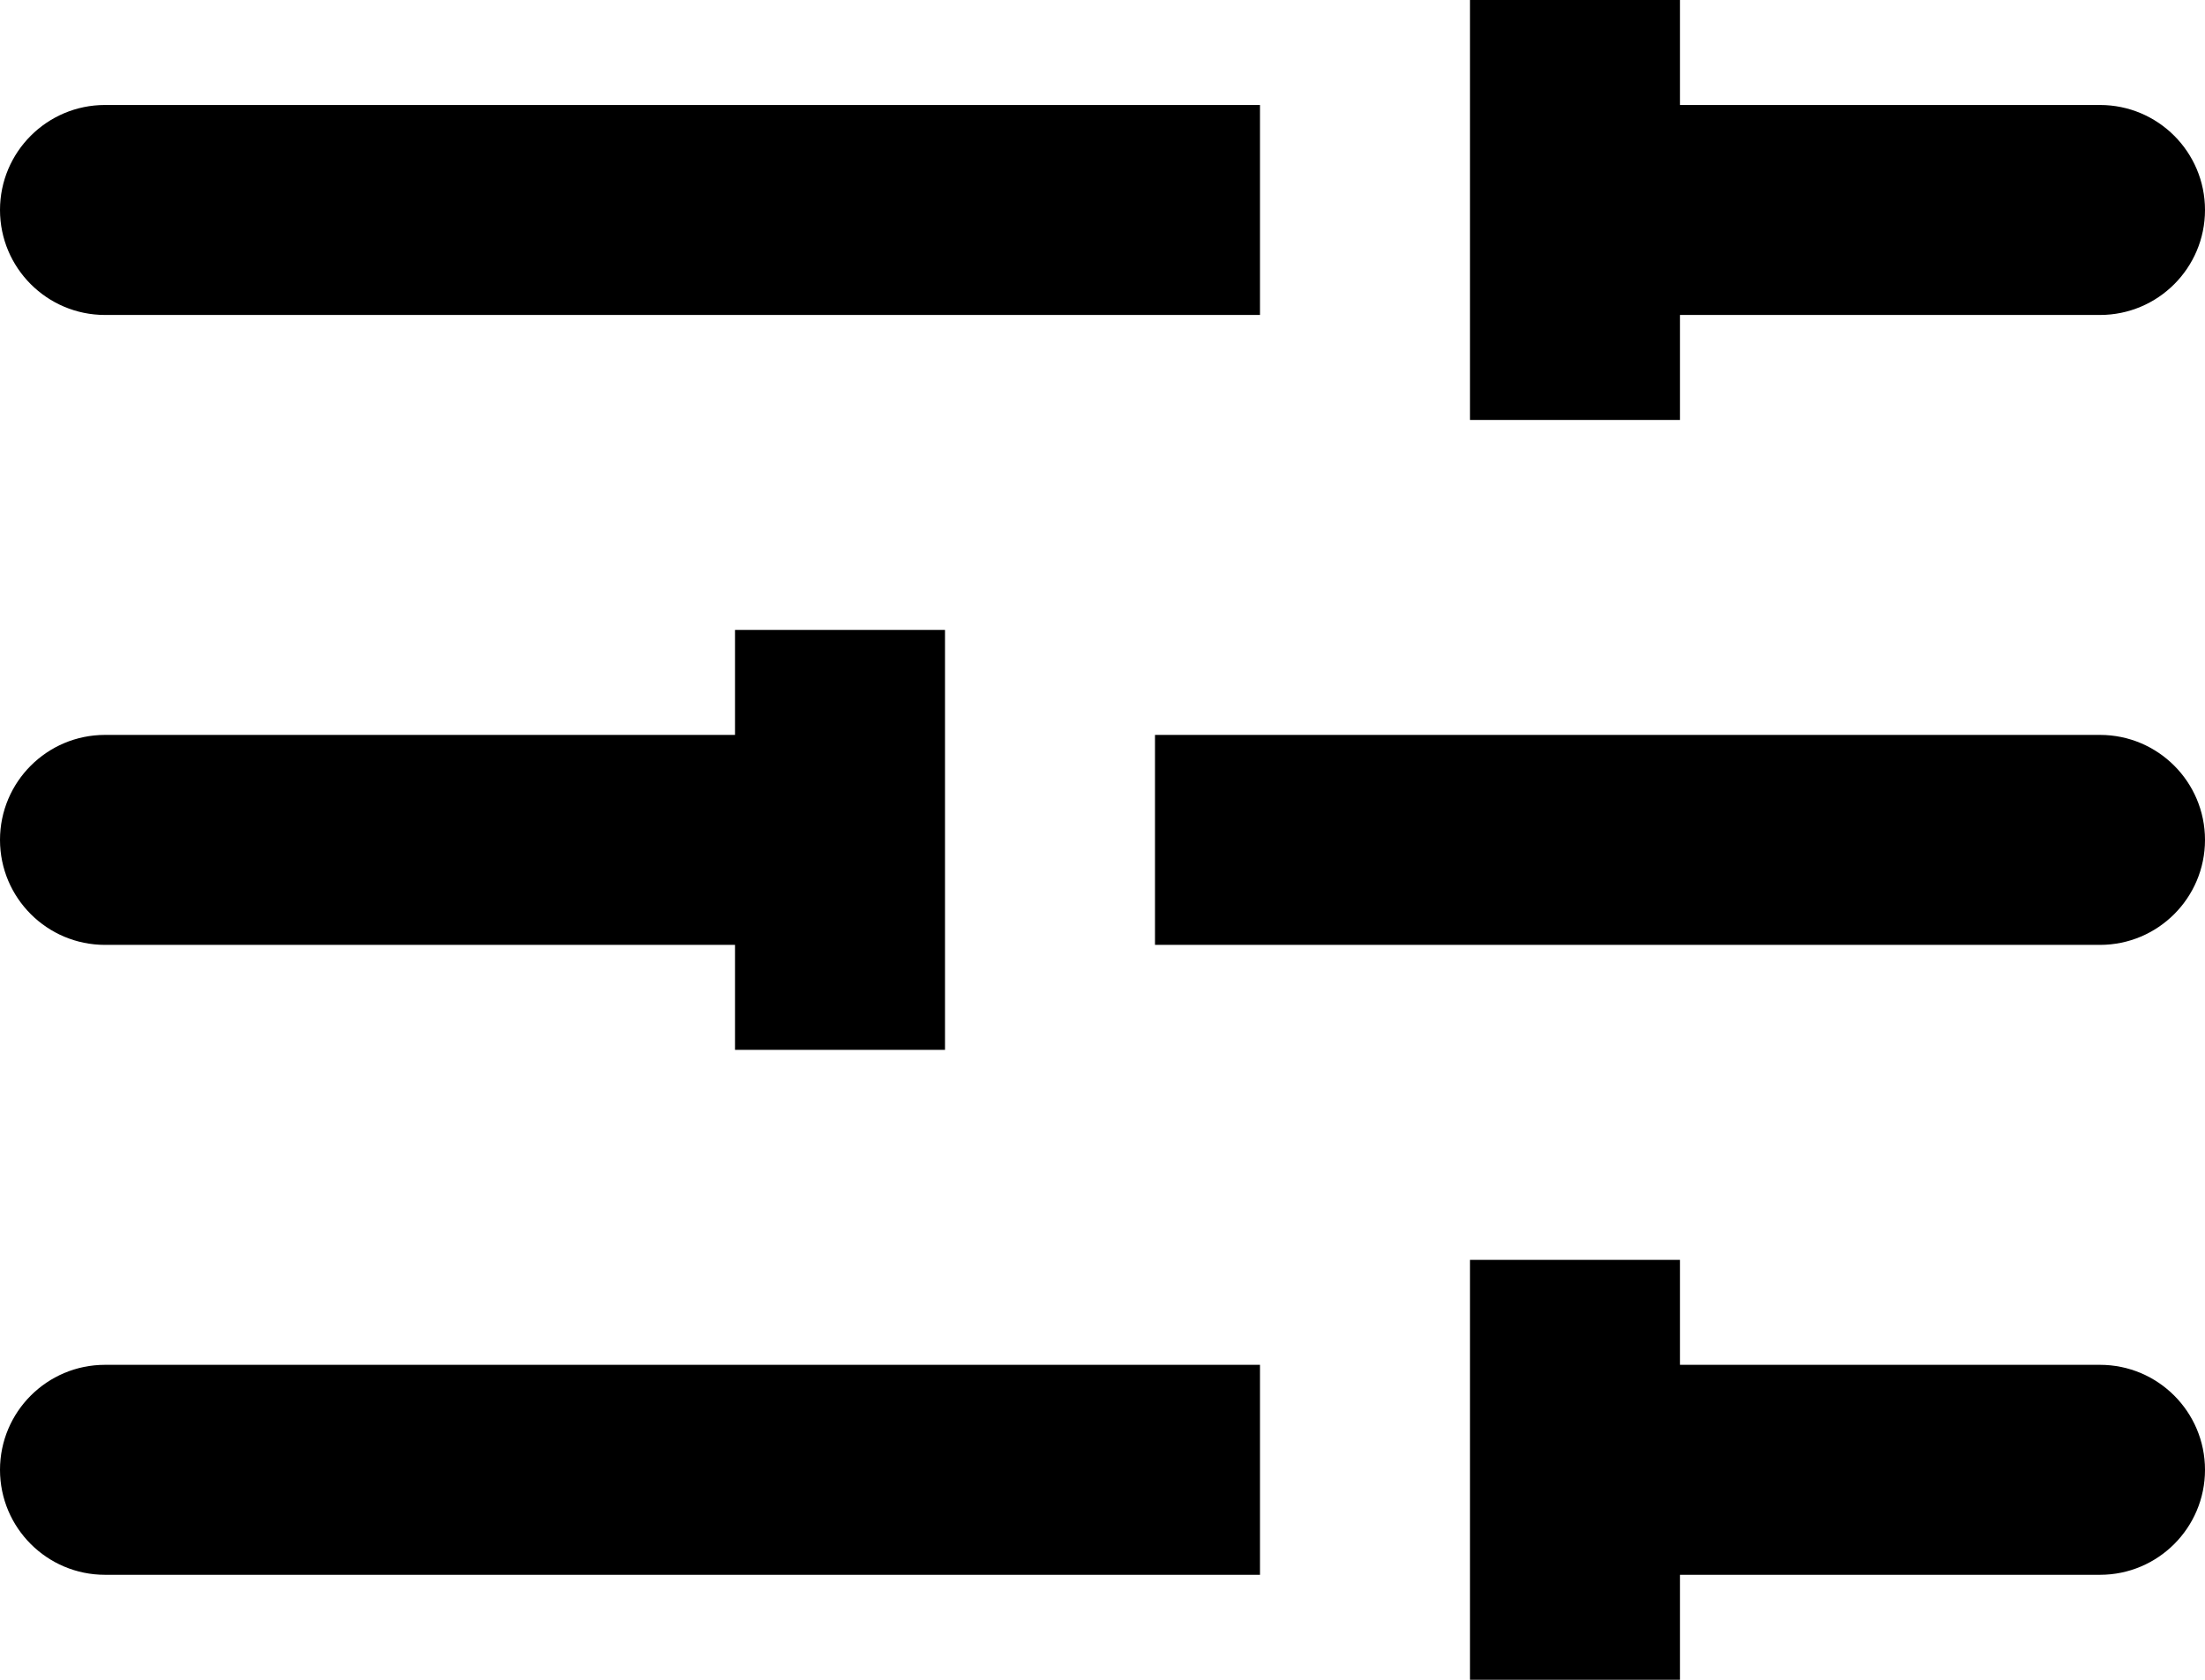 <svg width="21" height="16" viewBox="0 0 21 16" fill="none" xmlns="http://www.w3.org/2000/svg">
<path d="M11 3L12 3L12 1L11 1L11 3ZM1 1C0.448 1 2.6335e-08 1.448 0 2C-2.6335e-08 2.552 0.448 3 1 3L1 1ZM17 1L16 1L16 3L17 3L17 1ZM20 3C20.552 3 21 2.552 21 2C21 1.448 20.552 1 20 1L20 3ZM11 15L12 15L12 13L11 13L11 15ZM1 13C0.448 13 5.267e-08 13.448 0 14C-5.267e-08 14.552 0.448 15 1 15L1 13ZM17 13H16V15H17V13ZM20 15C20.552 15 21 14.552 21 14C21 13.448 20.552 13 20 13V15ZM12 7H11V9H12V7ZM20 9C20.552 9 21 8.552 21 8C21 7.448 20.552 7 20 7V9ZM6 9L7 9L7 7L6 7L6 9ZM1 7C0.448 7 5.267e-08 7.448 0 8C-5.267e-08 8.552 0.448 9 1 9L1 7ZM11 1L1 1L1 3L11 3L11 1ZM17 3L20 3L20 1L17 1L17 3ZM14 0V4H16V0H14ZM11 13L1 13L1 15L11 15L11 13ZM17 15H20V13H17V15ZM14 12V16H16V12H14ZM12 9H20V7H12V9ZM6 7L1 7L1 9L6 9L6 7ZM9 10V6H7V10H9Z" fill="black"/>
</svg>
